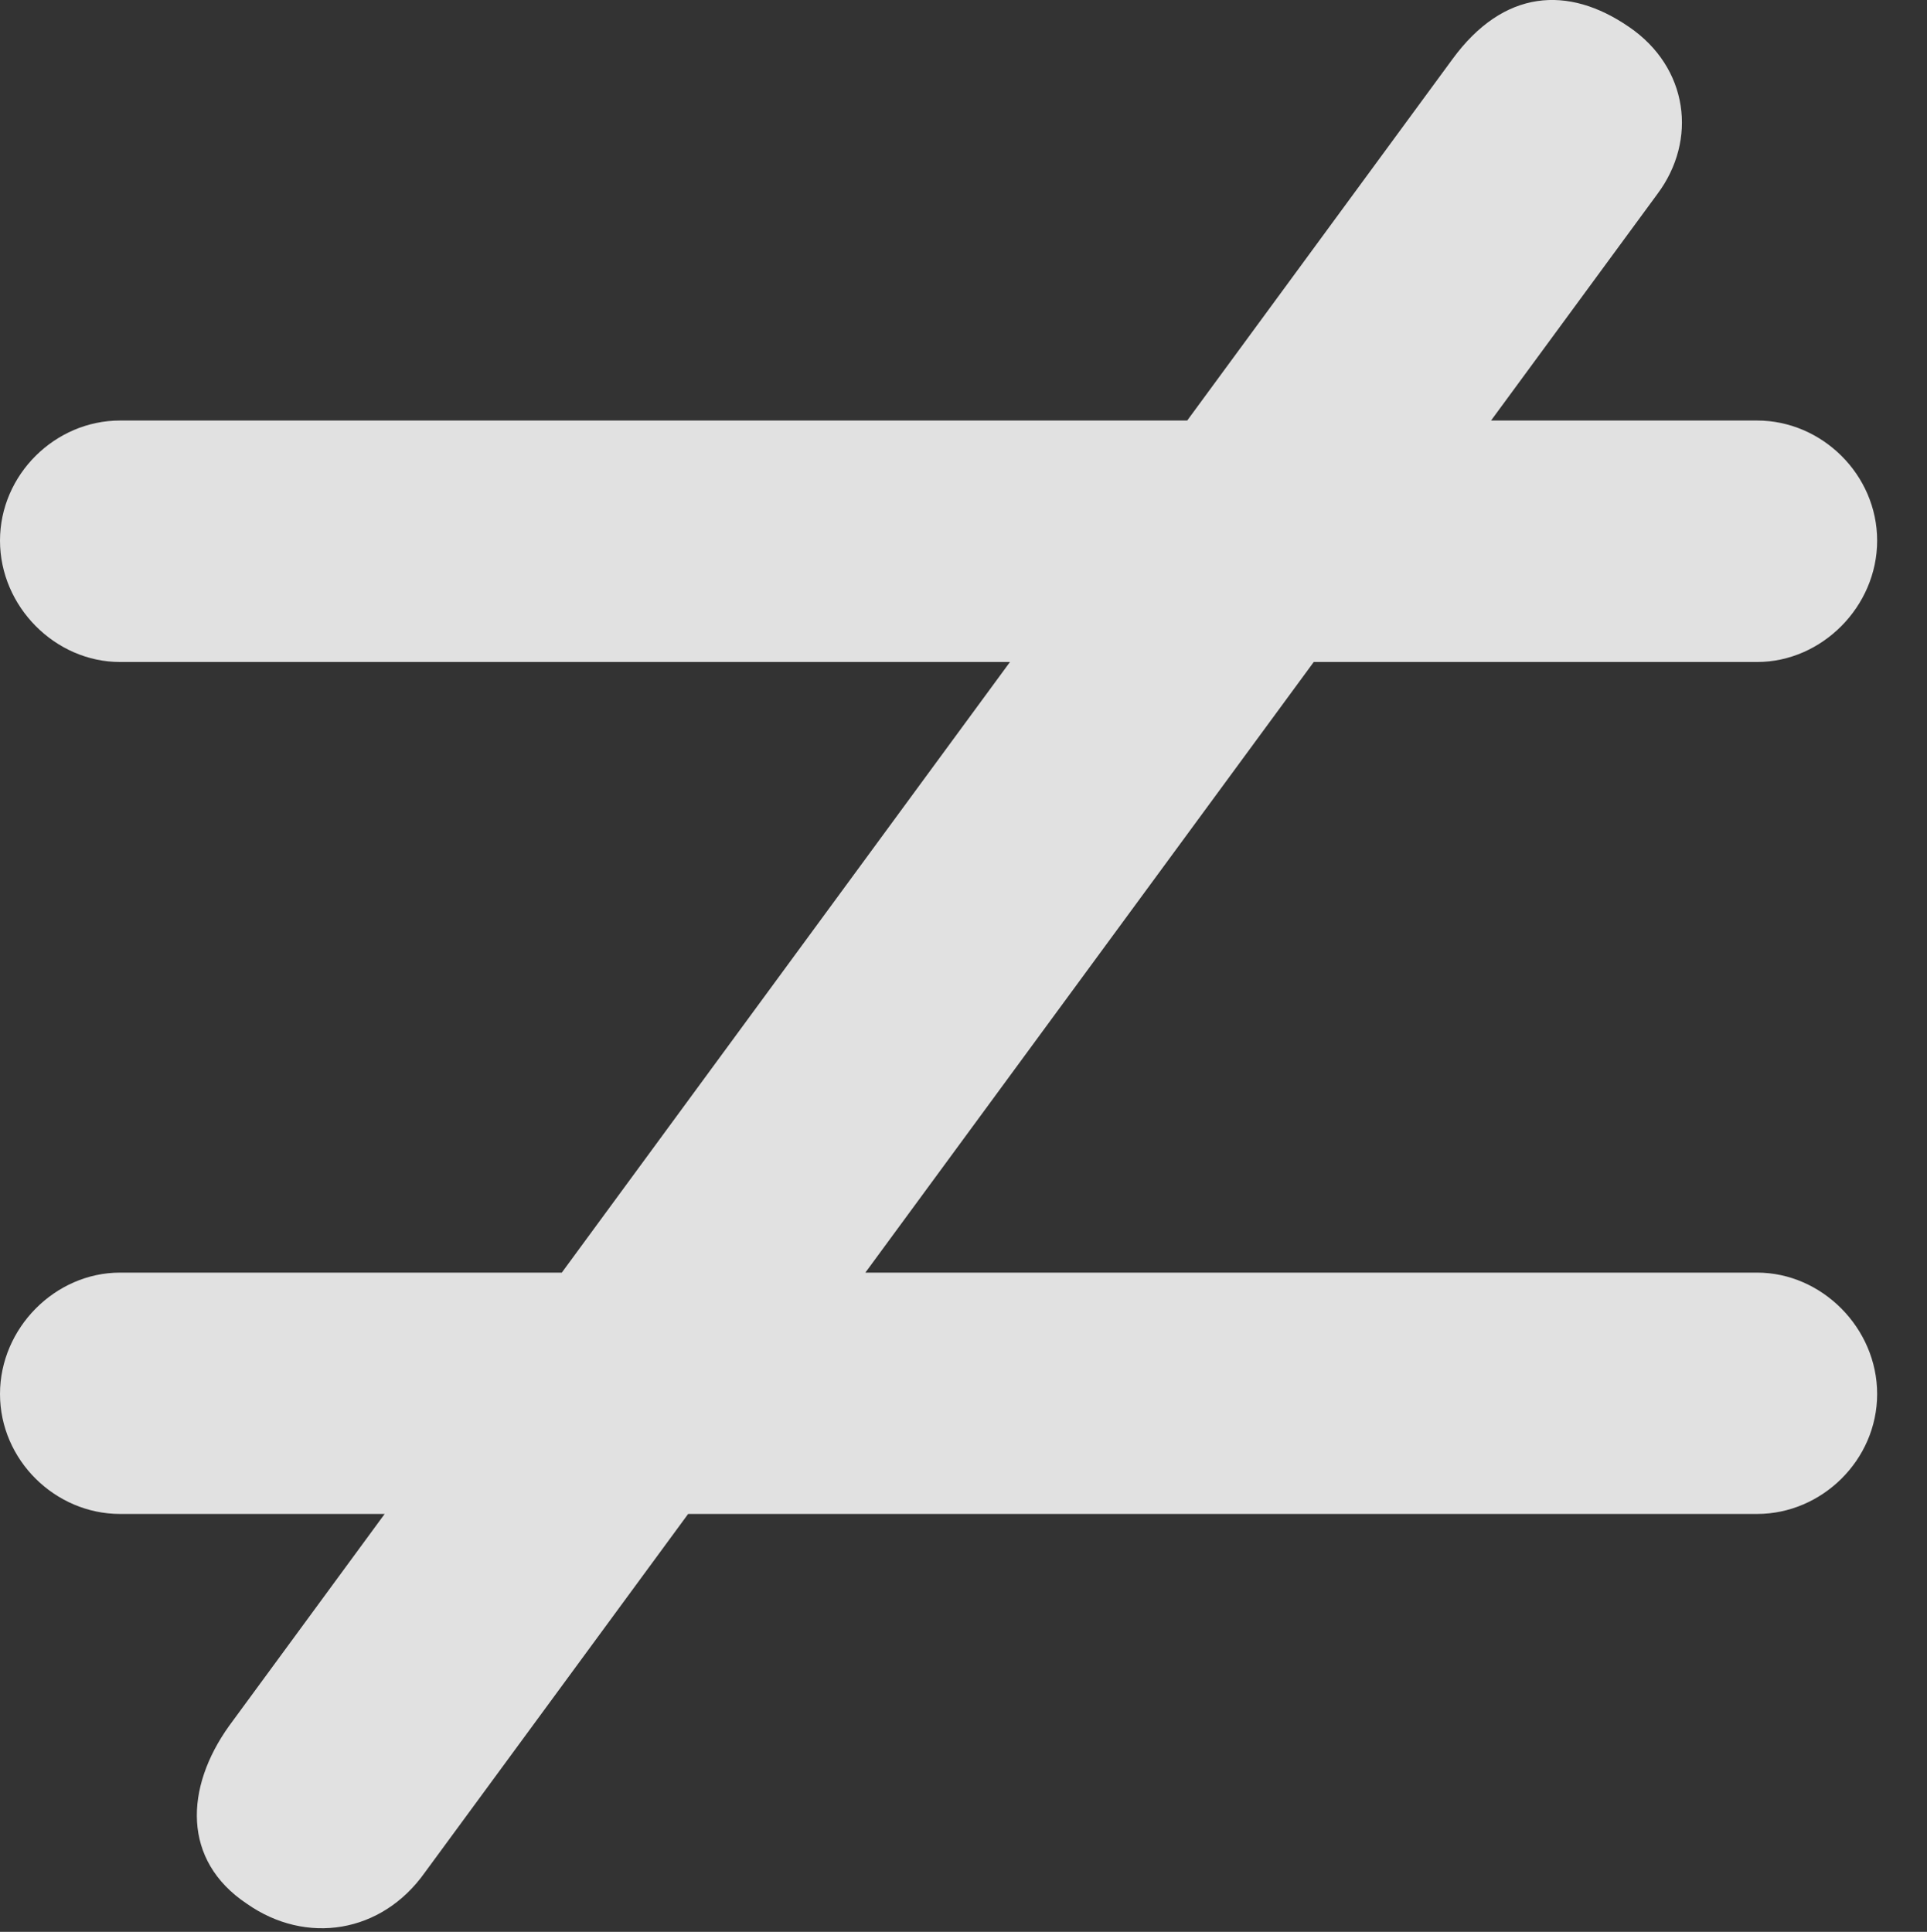 <?xml version="1.0" encoding="UTF-8"?>
<!--Generator: Apple Native CoreSVG 326-->
<!DOCTYPE svg
PUBLIC "-//W3C//DTD SVG 1.1//EN"
       "http://www.w3.org/Graphics/SVG/1.1/DTD/svg11.dtd">
<svg version="1.1" xmlns="http://www.w3.org/2000/svg" xmlns:xlink="http://www.w3.org/1999/xlink" viewBox="0 0 13.955 13.993">
 <rect x="0" y="0" width="13.955" height="13.993" fill="#333333" stroke="none"/>
 <g>
  <rect height="13.993" opacity="0" width="13.955" x="0" y="0"/>
  <path d="M1.787 13.789C2.217 14.091 2.764 14.004 3.076 13.564L12.002 1.406C12.295 1.015 12.227 0.488 11.797 0.195C11.357-0.108 10.889-0.079 10.518 0.429L1.66 12.5C1.338 12.949 1.318 13.476 1.787 13.789ZM0.869 4.795L12.725 4.795C13.193 4.795 13.594 4.394 13.594 3.916C13.594 3.437 13.193 3.046 12.725 3.046L0.869 3.046C0.4 3.046 0 3.437 0 3.916C0 4.394 0.4 4.795 0.869 4.795ZM0.869 10.966L12.725 10.966C13.193 10.966 13.594 10.576 13.594 10.097C13.594 9.619 13.193 9.218 12.725 9.218L0.869 9.218C0.4 9.218 0 9.619 0 10.097C0 10.576 0.4 10.966 0.869 10.966Z" fill="white" fill-opacity="0.85"/>
 </g>
</svg>
